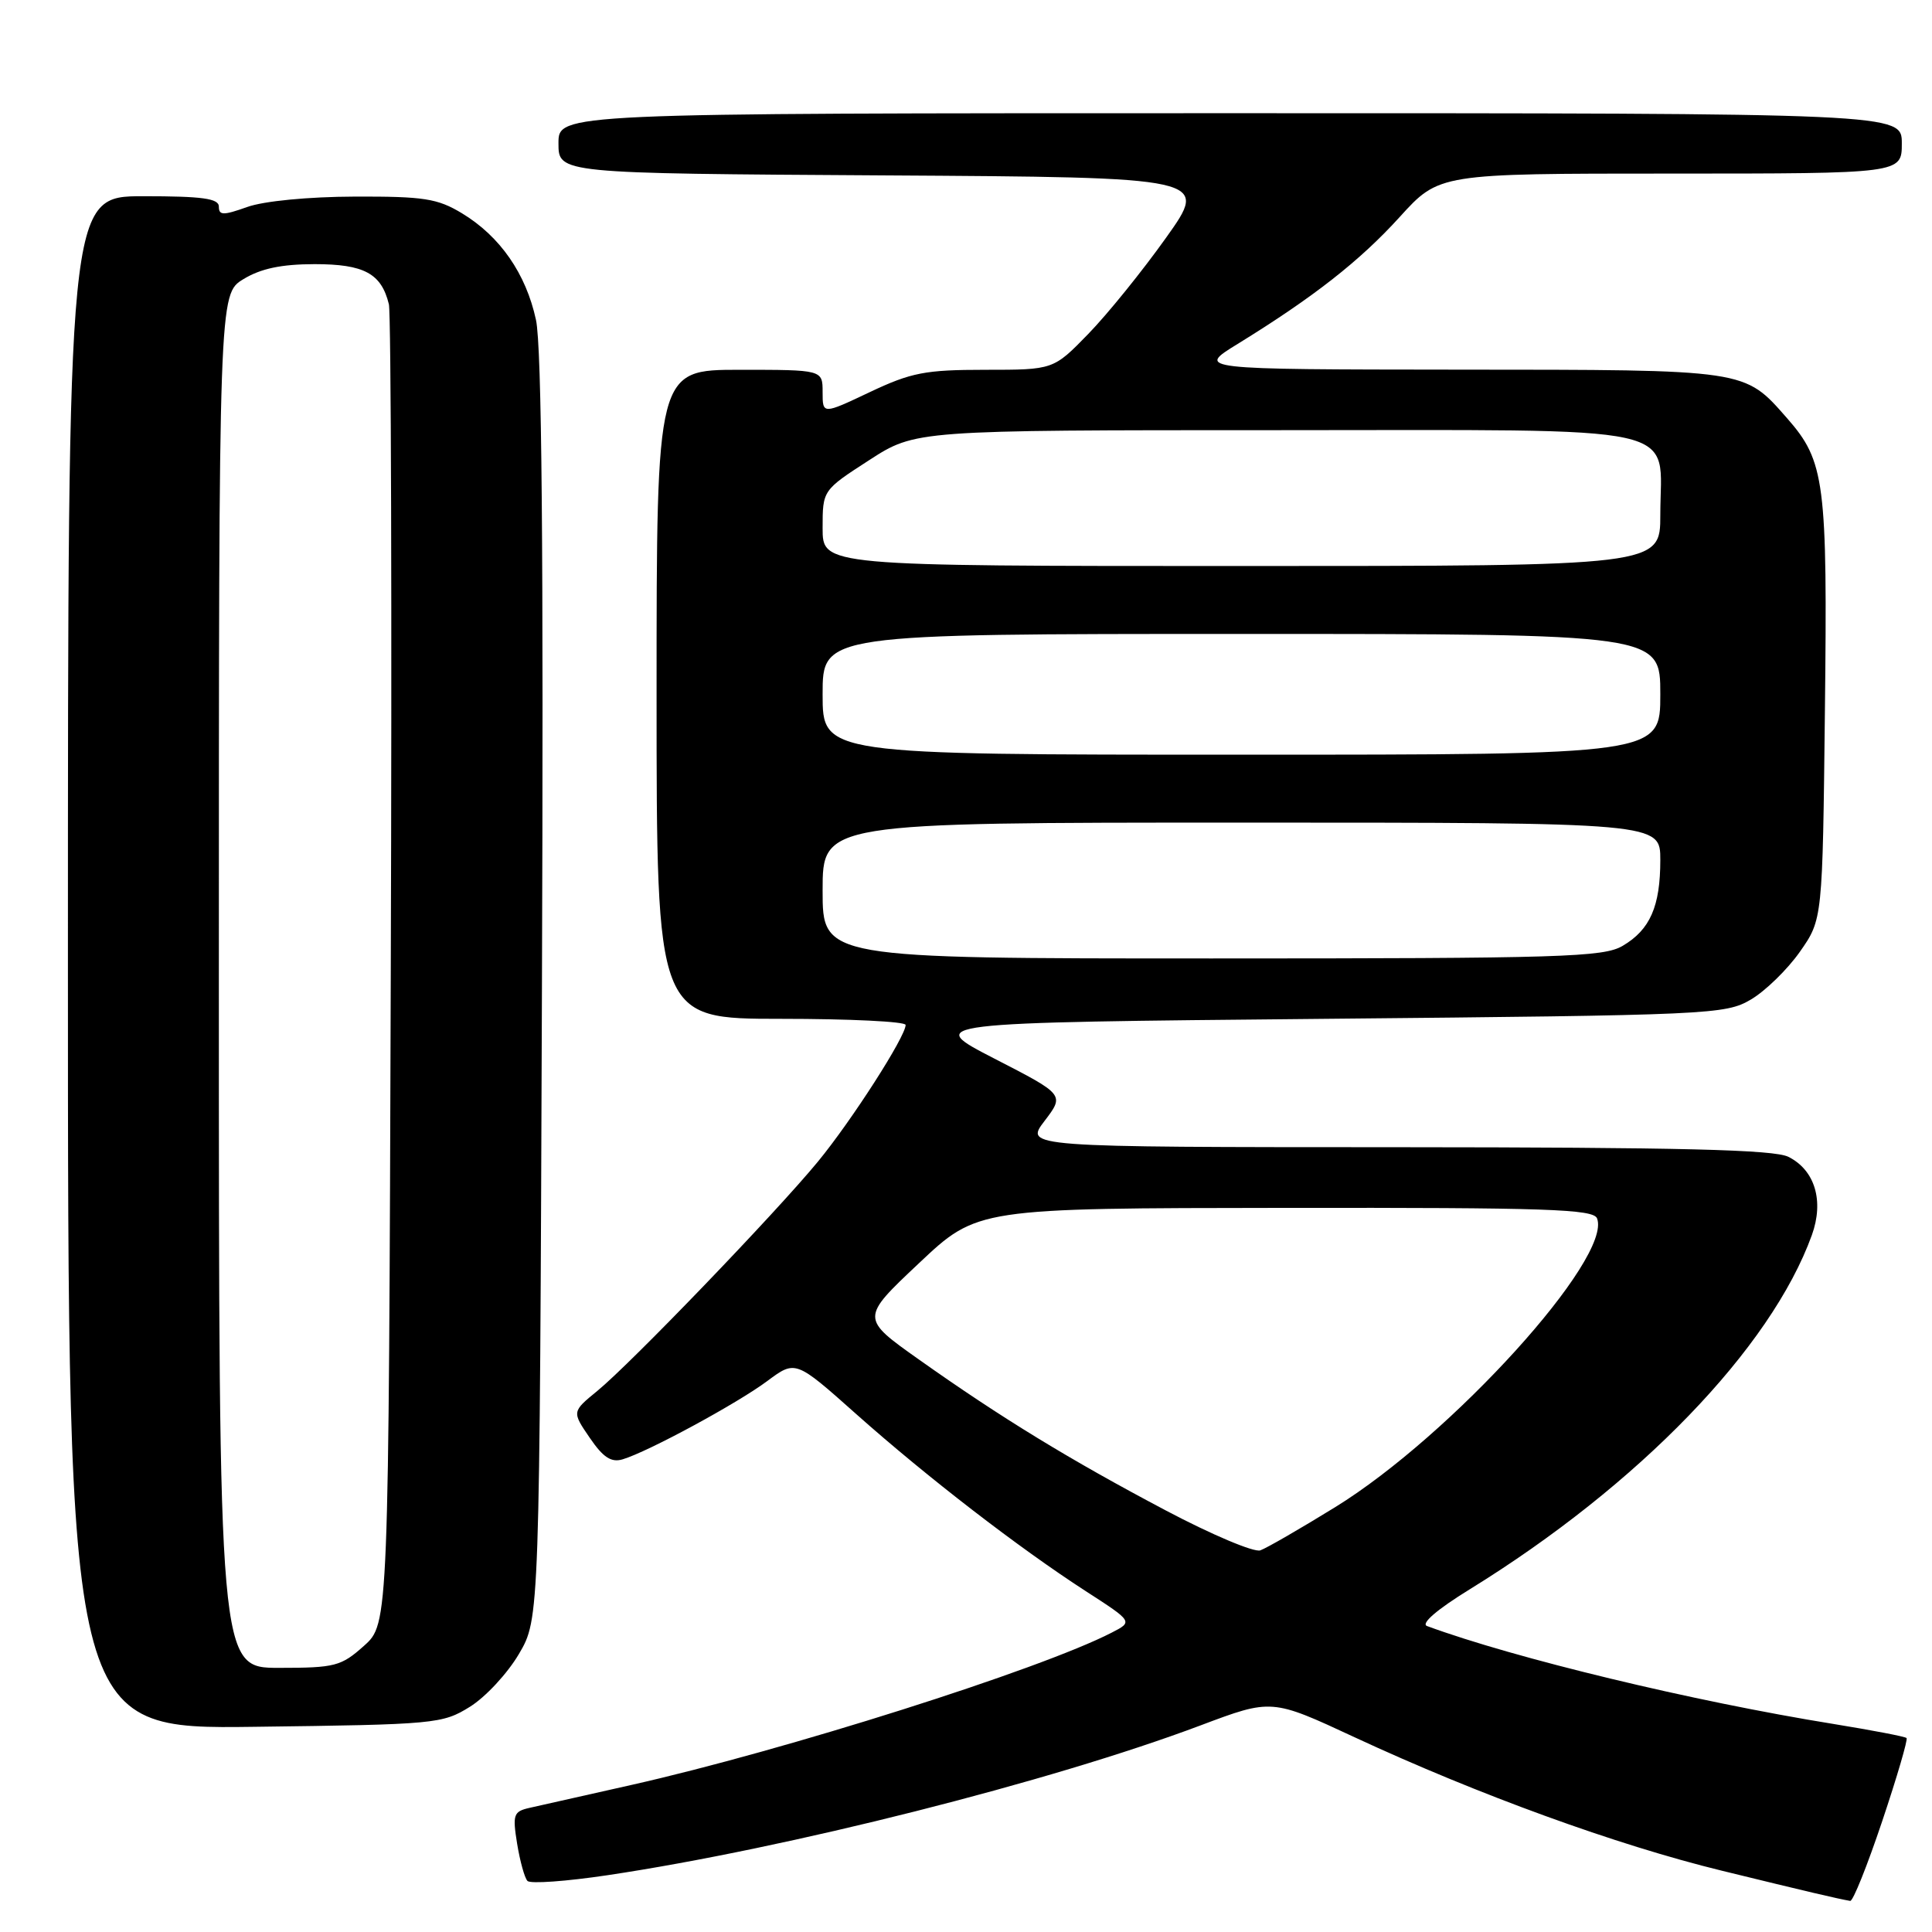 <?xml version="1.0" encoding="UTF-8" standalone="no"?>
<!DOCTYPE svg PUBLIC "-//W3C//DTD SVG 1.1//EN" "http://www.w3.org/Graphics/SVG/1.1/DTD/svg11.dtd" >
<svg xmlns="http://www.w3.org/2000/svg" xmlns:xlink="http://www.w3.org/1999/xlink" version="1.1" viewBox="0 0 256 256">
 <g >
 <path fill="currentColor"
d=" M 249.40 241.32 C 251.37 235.45 252.82 230.49 252.63 230.30 C 252.44 230.10 248.07 229.27 242.92 228.43 C 224.33 225.43 200.69 219.73 189.09 215.46 C 188.23 215.14 190.40 213.27 194.75 210.59 C 217.14 196.78 234.66 178.65 240.08 163.66 C 241.71 159.14 240.50 155.06 236.98 153.29 C 235.09 152.33 222.75 152.03 185.13 152.01 C 135.76 152.00 135.76 152.00 138.41 148.53 C 141.06 145.05 141.06 145.05 131.78 140.28 C 122.50 135.50 122.50 135.50 175.50 135.00 C 226.64 134.52 228.62 134.43 231.99 132.45 C 233.90 131.33 236.83 128.48 238.49 126.12 C 241.50 121.83 241.50 121.83 241.81 94.17 C 242.16 63.86 241.81 61.13 236.81 55.43 C 231.08 48.91 231.69 49.00 193.30 48.98 C 158.50 48.95 158.50 48.95 164.00 45.57 C 174.05 39.38 180.20 34.56 185.47 28.75 C 190.69 23.00 190.69 23.00 221.35 23.00 C 252.00 23.00 252.00 23.00 252.00 19.00 C 252.00 15.00 252.00 15.00 163.00 15.00 C 74.00 15.00 74.00 15.00 74.00 18.99 C 74.00 22.98 74.00 22.98 117.10 23.24 C 160.21 23.50 160.21 23.50 154.51 31.50 C 151.38 35.90 146.74 41.64 144.20 44.25 C 139.58 49.00 139.58 49.00 130.54 49.00 C 122.60 49.00 120.74 49.36 115.25 51.96 C 109.00 54.92 109.00 54.92 109.00 51.96 C 109.00 49.00 109.00 49.00 98.00 49.00 C 87.00 49.00 87.00 49.00 87.00 92.00 C 87.00 135.00 87.00 135.00 103.50 135.00 C 112.58 135.00 120.00 135.36 120.00 135.81 C 120.00 137.35 112.86 148.47 108.38 153.92 C 102.71 160.80 83.60 180.66 79.14 184.31 C 75.78 187.06 75.78 187.06 78.14 190.51 C 79.92 193.12 80.99 193.82 82.50 193.37 C 85.86 192.37 97.69 185.96 101.66 183.00 C 105.41 180.21 105.41 180.21 113.45 187.37 C 122.85 195.73 135.00 205.10 143.86 210.83 C 150.13 214.88 150.13 214.88 147.31 216.33 C 137.82 221.22 104.00 231.94 83.64 236.52 C 77.51 237.90 71.45 239.27 70.17 239.55 C 68.04 240.03 67.90 240.44 68.52 244.29 C 68.90 246.61 69.51 248.83 69.89 249.23 C 70.26 249.64 75.05 249.29 80.53 248.47 C 104.32 244.91 139.23 236.09 159.09 228.62 C 168.50 225.08 168.50 225.08 179.50 230.20 C 195.86 237.80 214.20 244.47 228.12 247.87 C 239.56 250.67 243.44 251.58 245.16 251.88 C 245.53 251.95 247.43 247.19 249.40 241.32 Z  M 62.26 226.16 C 64.33 224.88 67.25 221.73 68.76 219.16 C 71.50 214.50 71.50 214.50 71.81 131.00 C 72.03 72.81 71.79 45.95 71.02 42.39 C 69.70 36.27 66.26 31.31 61.21 28.26 C 57.97 26.30 56.16 26.02 47.00 26.05 C 40.87 26.07 34.94 26.64 32.75 27.43 C 29.58 28.56 29.00 28.55 29.00 27.38 C 29.00 26.30 26.84 26.00 19.00 26.00 C 9.00 26.00 9.00 26.00 9.00 127.56 C 9.00 229.13 9.00 229.13 33.75 228.81 C 57.68 228.51 58.63 228.42 62.26 226.16 Z  M 154.47 200.14 C 141.73 193.41 132.67 187.87 121.77 180.15 C 114.03 174.67 114.03 174.67 121.77 167.38 C 129.50 160.09 129.50 160.09 170.28 160.05 C 205.04 160.01 211.15 160.21 211.62 161.45 C 213.64 166.71 192.33 190.20 176.93 199.70 C 172.29 202.56 167.82 205.14 167.00 205.43 C 166.18 205.73 160.54 203.35 154.47 200.14 Z  M 109.00 118.00 C 109.00 109.00 109.00 109.00 164.50 109.00 C 220.00 109.00 220.00 109.00 220.00 113.95 C 220.00 120.10 218.65 123.19 215.01 125.33 C 212.48 126.83 206.94 127.00 160.60 127.00 C 109.00 127.00 109.00 127.00 109.00 118.00 Z  M 109.00 92.00 C 109.00 84.00 109.00 84.00 164.50 84.00 C 220.00 84.00 220.00 84.00 220.00 92.00 C 220.00 100.00 220.00 100.00 164.50 100.00 C 109.00 100.00 109.00 100.00 109.00 92.00 Z  M 109.00 69.98 C 109.00 64.96 109.00 64.96 115.16 60.98 C 121.31 57.00 121.31 57.00 169.10 57.00 C 224.53 57.00 220.00 56.00 220.00 68.22 C 220.00 75.00 220.00 75.00 164.50 75.00 C 109.00 75.00 109.00 75.00 109.00 69.98 Z  M 29.00 129.99 C 29.00 38.97 29.00 38.97 32.25 36.99 C 34.56 35.58 37.28 35.01 41.68 35.00 C 48.25 35.00 50.53 36.23 51.53 40.32 C 51.82 41.52 51.94 81.35 51.78 128.83 C 51.50 215.16 51.50 215.16 48.23 218.08 C 45.20 220.79 44.39 221.00 36.98 221.00 C 29.00 221.00 29.00 221.00 29.00 129.99 Z "/>
</g>
</svg>